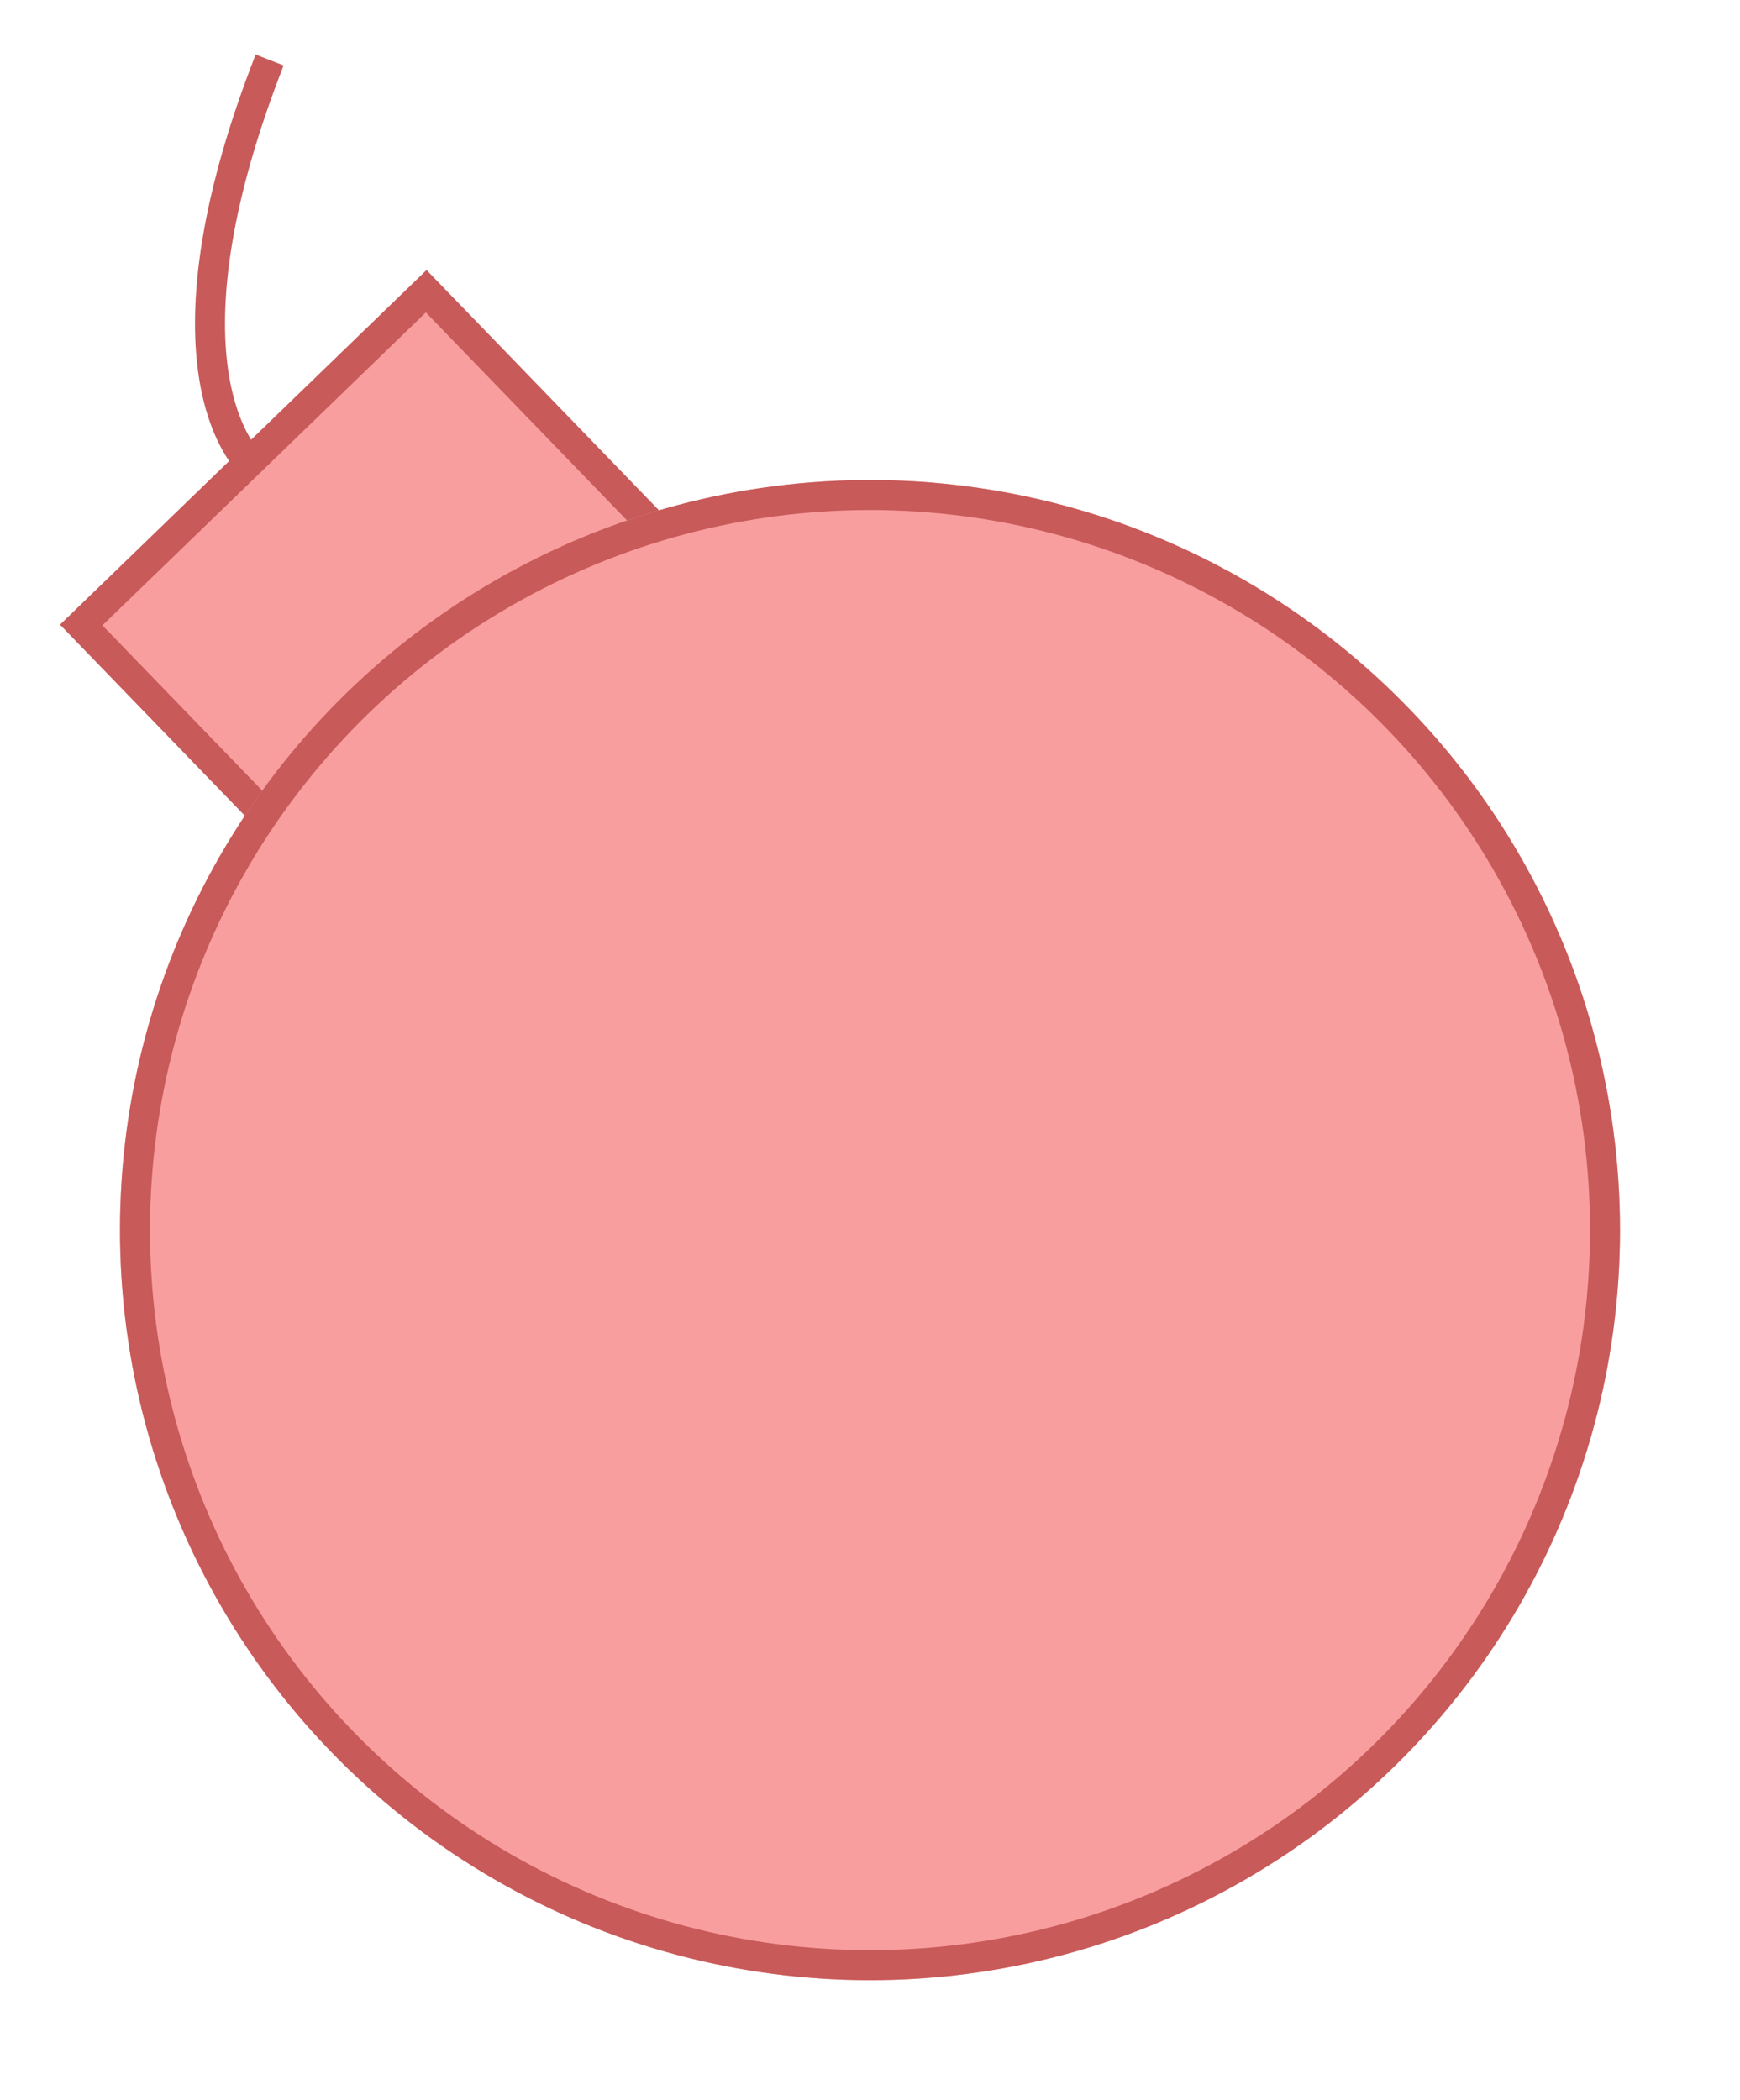 <svg width="58" height="70" viewBox="0 0 58 70" fill="none" xmlns="http://www.w3.org/2000/svg">
<path d="M8.988 16C7.488 15.167 5.388 11.2 8.988 2" stroke="#C85A5A"/>
<rect x="2.707" y="20.832" width="16" height="17" transform="rotate(-44.052 2.707 20.832)" fill="#F99E9E" stroke="#C85A5A"/>
<g filter="url(#filter0_d_1_12)">
<circle cx="29" cy="37" r="25" fill="#F99E9E"/>
<circle cx="29" cy="37" r="24.5" stroke="#C85A5A"/>
</g>
<defs>
<filter id="filter0_d_1_12" x="0" y="12" width="58" height="58" filterUnits="userSpaceOnUse" color-interpolation-filters="sRGB">
<feFlood flood-opacity="0" result="BackgroundImageFix"/>
<feColorMatrix in="SourceAlpha" type="matrix" values="0 0 0 0 0 0 0 0 0 0 0 0 0 0 0 0 0 0 127 0" result="hardAlpha"/>
<feOffset dy="4"/>
<feGaussianBlur stdDeviation="2"/>
<feComposite in2="hardAlpha" operator="out"/>
<feColorMatrix type="matrix" values="0 0 0 0 0 0 0 0 0 0 0 0 0 0 0 0 0 0 0.25 0"/>
<feBlend mode="normal" in2="BackgroundImageFix" result="effect1_dropShadow_1_12"/>
<feBlend mode="normal" in="SourceGraphic" in2="effect1_dropShadow_1_12" result="shape"/>
</filter>
</defs>
</svg>
